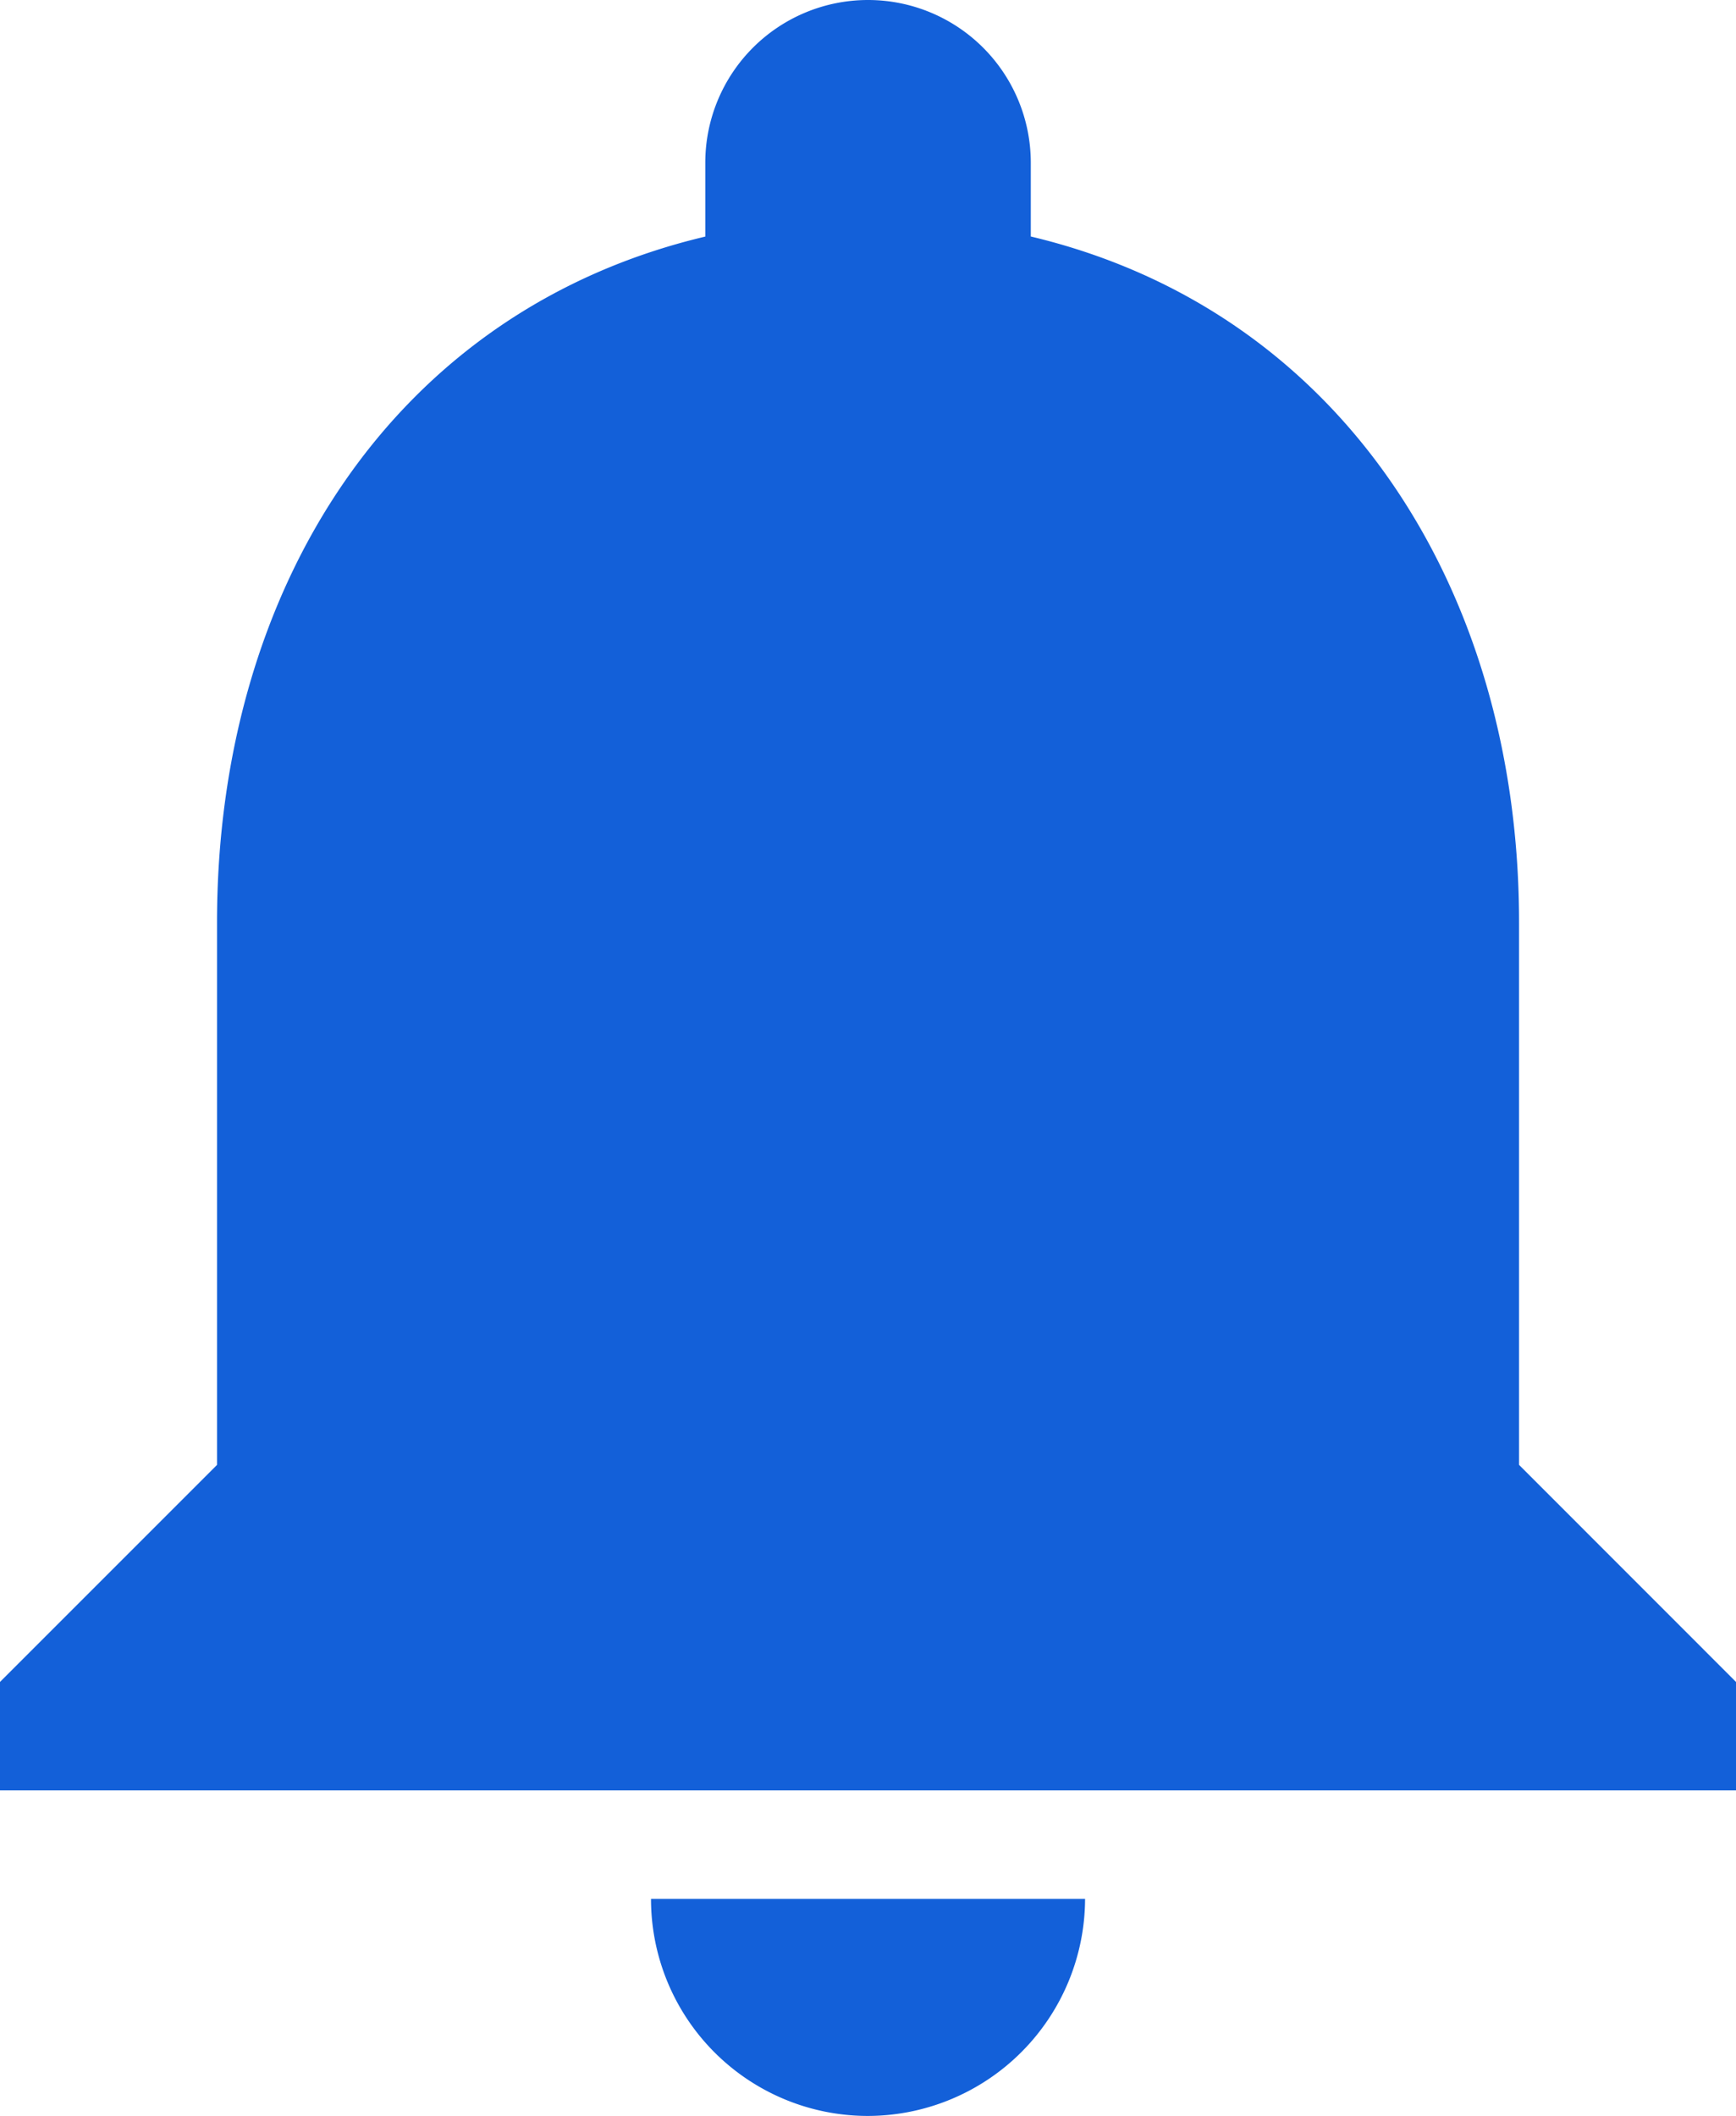 <svg xmlns="http://www.w3.org/2000/svg" width="21.333" height="26" viewBox="0 0 21.333 26"><defs><style>.a{fill:#1360d9;}</style></defs><path class="a" d="M16.667,29.75a2.675,2.675,0,0,0,2.667-2.667H14A2.666,2.666,0,0,0,16.667,29.75Zm8-8V15.083c0-4.093-2.187-7.52-6-8.427V5.75a2,2,0,0,0-4,0v.907c-3.827.907-6,4.32-6,8.427V21.75L6,24.417V25.75H27.333V24.417Z" transform="translate(-6 -3.75)"/></svg>